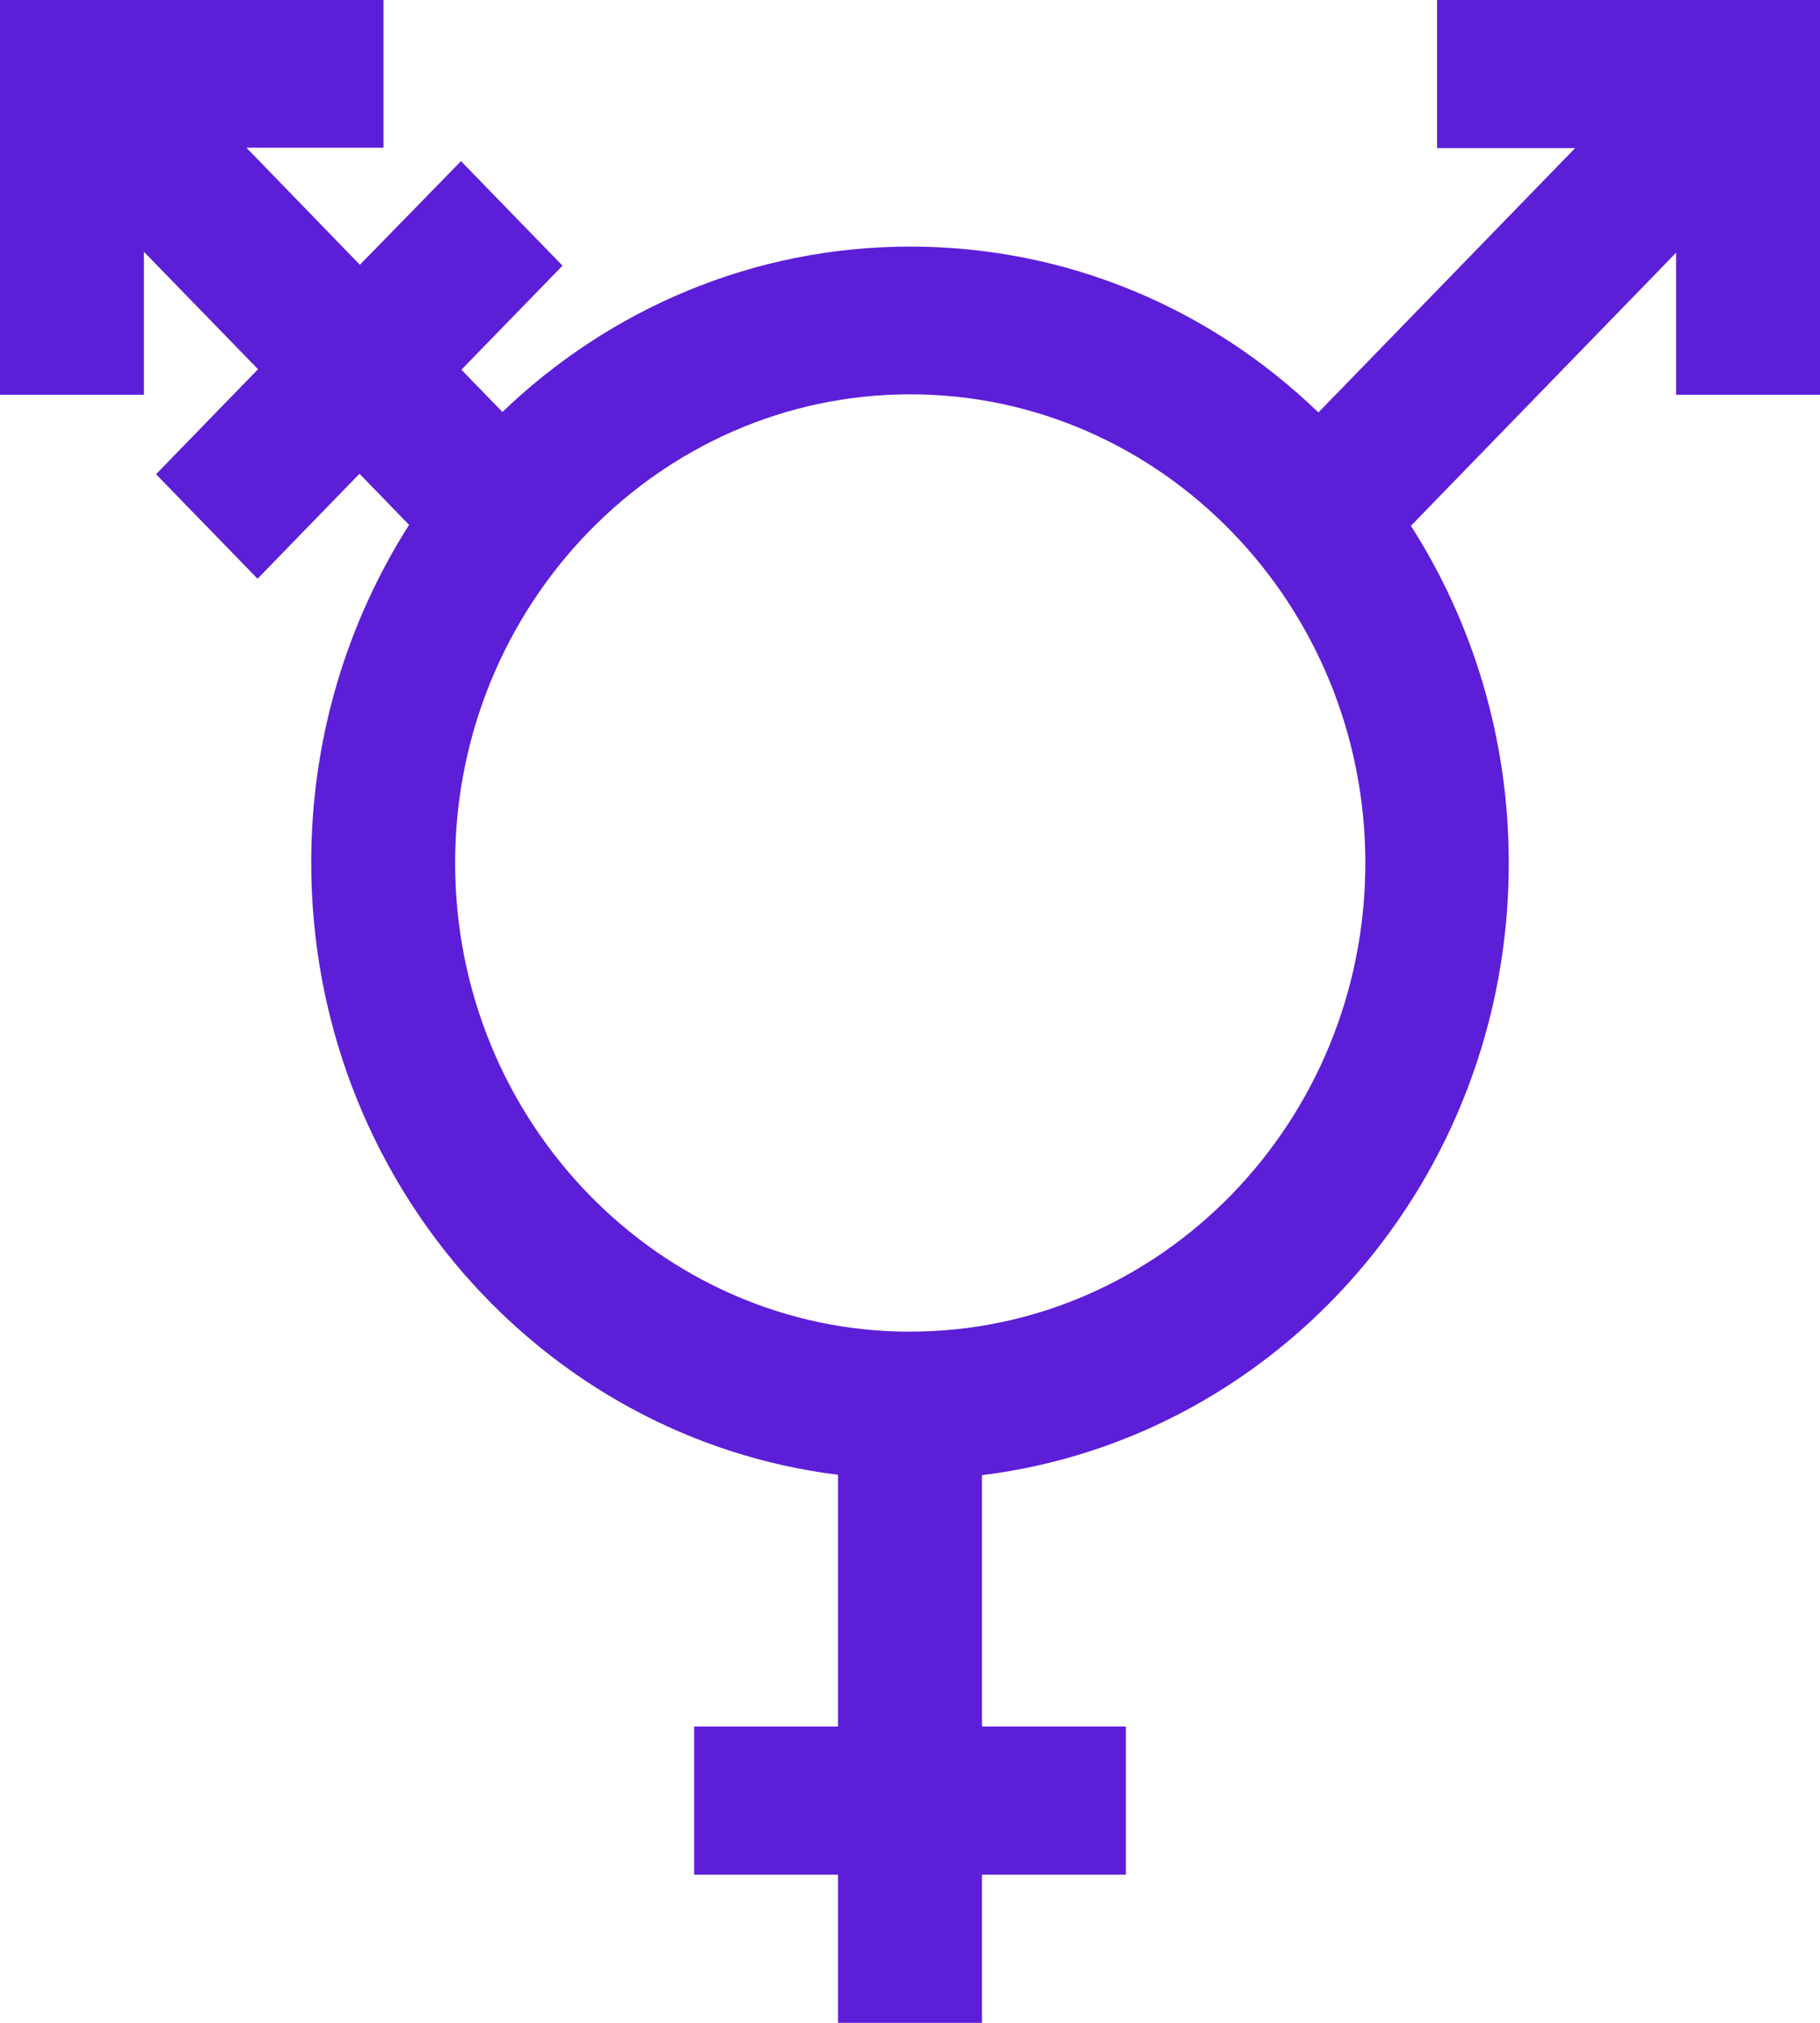 <svg xmlns="http://www.w3.org/2000/svg" width="27" height="30" viewBox="0 0 27 30">
    <path fill="#5D1ED8" fill-rule="evenodd" d="M21.319 0v2.197h2.048l-3.808 3.92c-1.586-1.53-3.714-2.46-6.056-2.46-2.335 0-4.463.93-6.049 2.453l-.609-.627 1.5-1.543-1.506-1.55-1.5 1.537L3.655 2.19h2.034V0H0v5.855h2.135V3.734l1.693 1.742-1.513 1.557 1.506 1.55 1.512-1.557.736.758c-.917 1.44-1.452 3.162-1.452 5.008 0 4.678 3.413 8.535 7.816 9.08v3.733h-2.135v2.198h2.135V30h2.134v-2.197h2.135v-2.198h-2.135v-3.727c4.403-.544 7.816-4.395 7.816-9.079 0-1.846-.535-3.568-1.452-5.001l3.934-4.05v2.107H27V0h-5.681zm-7.816 19.75c-3.72 0-6.751-3.12-6.751-6.95 0-3.831 3.03-6.952 6.751-6.952 3.72 0 6.752 3.121 6.752 6.951 0 3.837-3.031 6.95-6.752 6.95z"/>
</svg>
